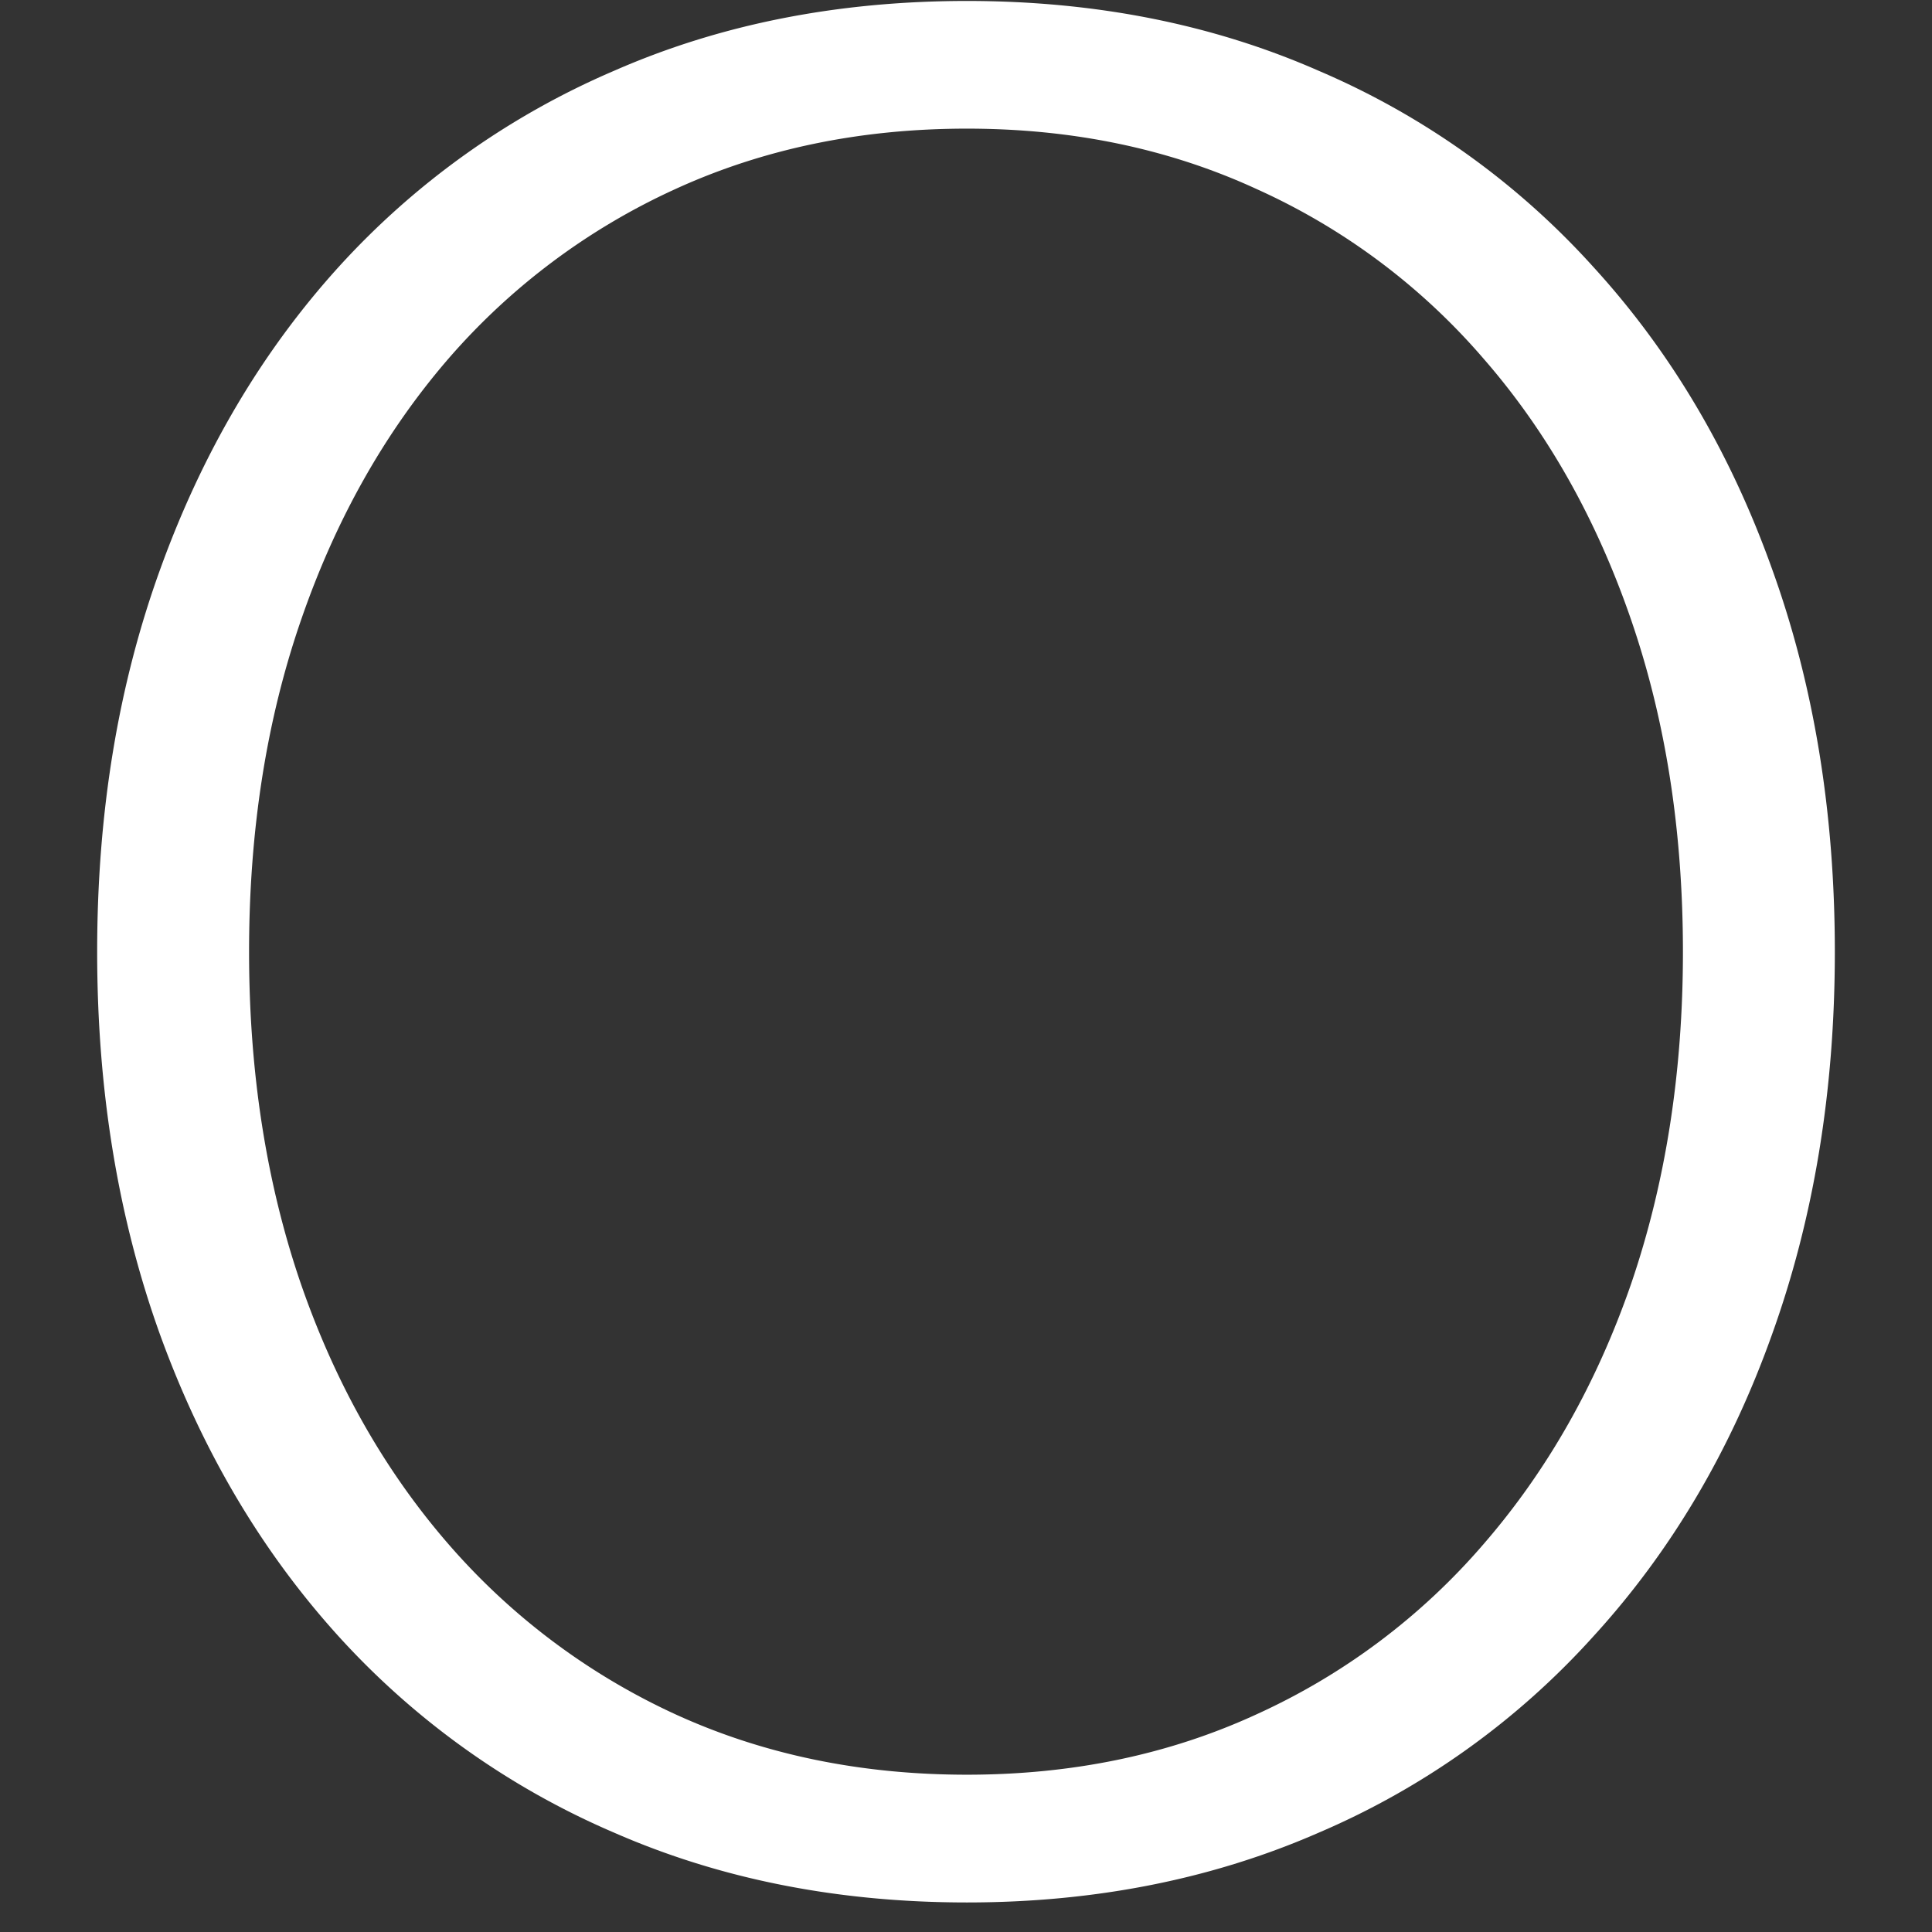 <svg xmlns="http://www.w3.org/2000/svg" width="24" height="24"><rect width="100%" height="100%" fill="#333333" stroke="none"/><path style="stroke:none;fill-rule:nonzero;fill:#fff;fill-opacity:1" d="M12.012.012C10.41.012 8.949.3 7.629.879a9.87 9.87 0 0 0-3.422 2.437c-.953 1.051-1.691 2.301-2.215 3.75-.523 1.442-.785 3.024-.785 4.758 0 1.73.262 3.317.785 4.766.524 1.441 1.262 2.687 2.215 3.738a9.87 9.87 0 0 0 3.422 2.438c1.32.578 2.781.867 4.383.867 1.593 0 3.05-.29 4.37-.867a9.753 9.753 0 0 0 3.411-2.438c.96-1.05 1.7-2.297 2.215-3.738.523-1.45.785-3.035.785-4.766 0-1.738-.262-3.328-.785-4.77-.516-1.44-1.254-2.687-2.215-3.738A9.753 9.753 0 0 0 16.383.88C15.063.3 13.605.012 12.012.012Zm0 1.586c1.312 0 2.511.25 3.597.75a8.116 8.116 0 0 1 2.825 2.113c.789.906 1.398 1.988 1.828 3.238.43 1.25.644 2.625.644 4.125 0 1.496-.215 2.871-.644 4.125-.43 1.242-1.04 2.317-1.828 3.227a8.186 8.186 0 0 1-2.825 2.12c-1.086.5-2.285.75-3.597.75-1.32 0-2.528-.25-3.621-.75a8.334 8.334 0 0 1-2.825-2.12c-.789-.91-1.398-1.985-1.828-3.227-.43-1.254-.644-2.629-.644-4.125 0-1.5.215-2.875.644-4.117.43-1.25 1.04-2.332 1.828-3.246a8.262 8.262 0 0 1 2.825-2.113c1.093-.5 2.3-.75 3.62-.75Zm0 0"/></svg>